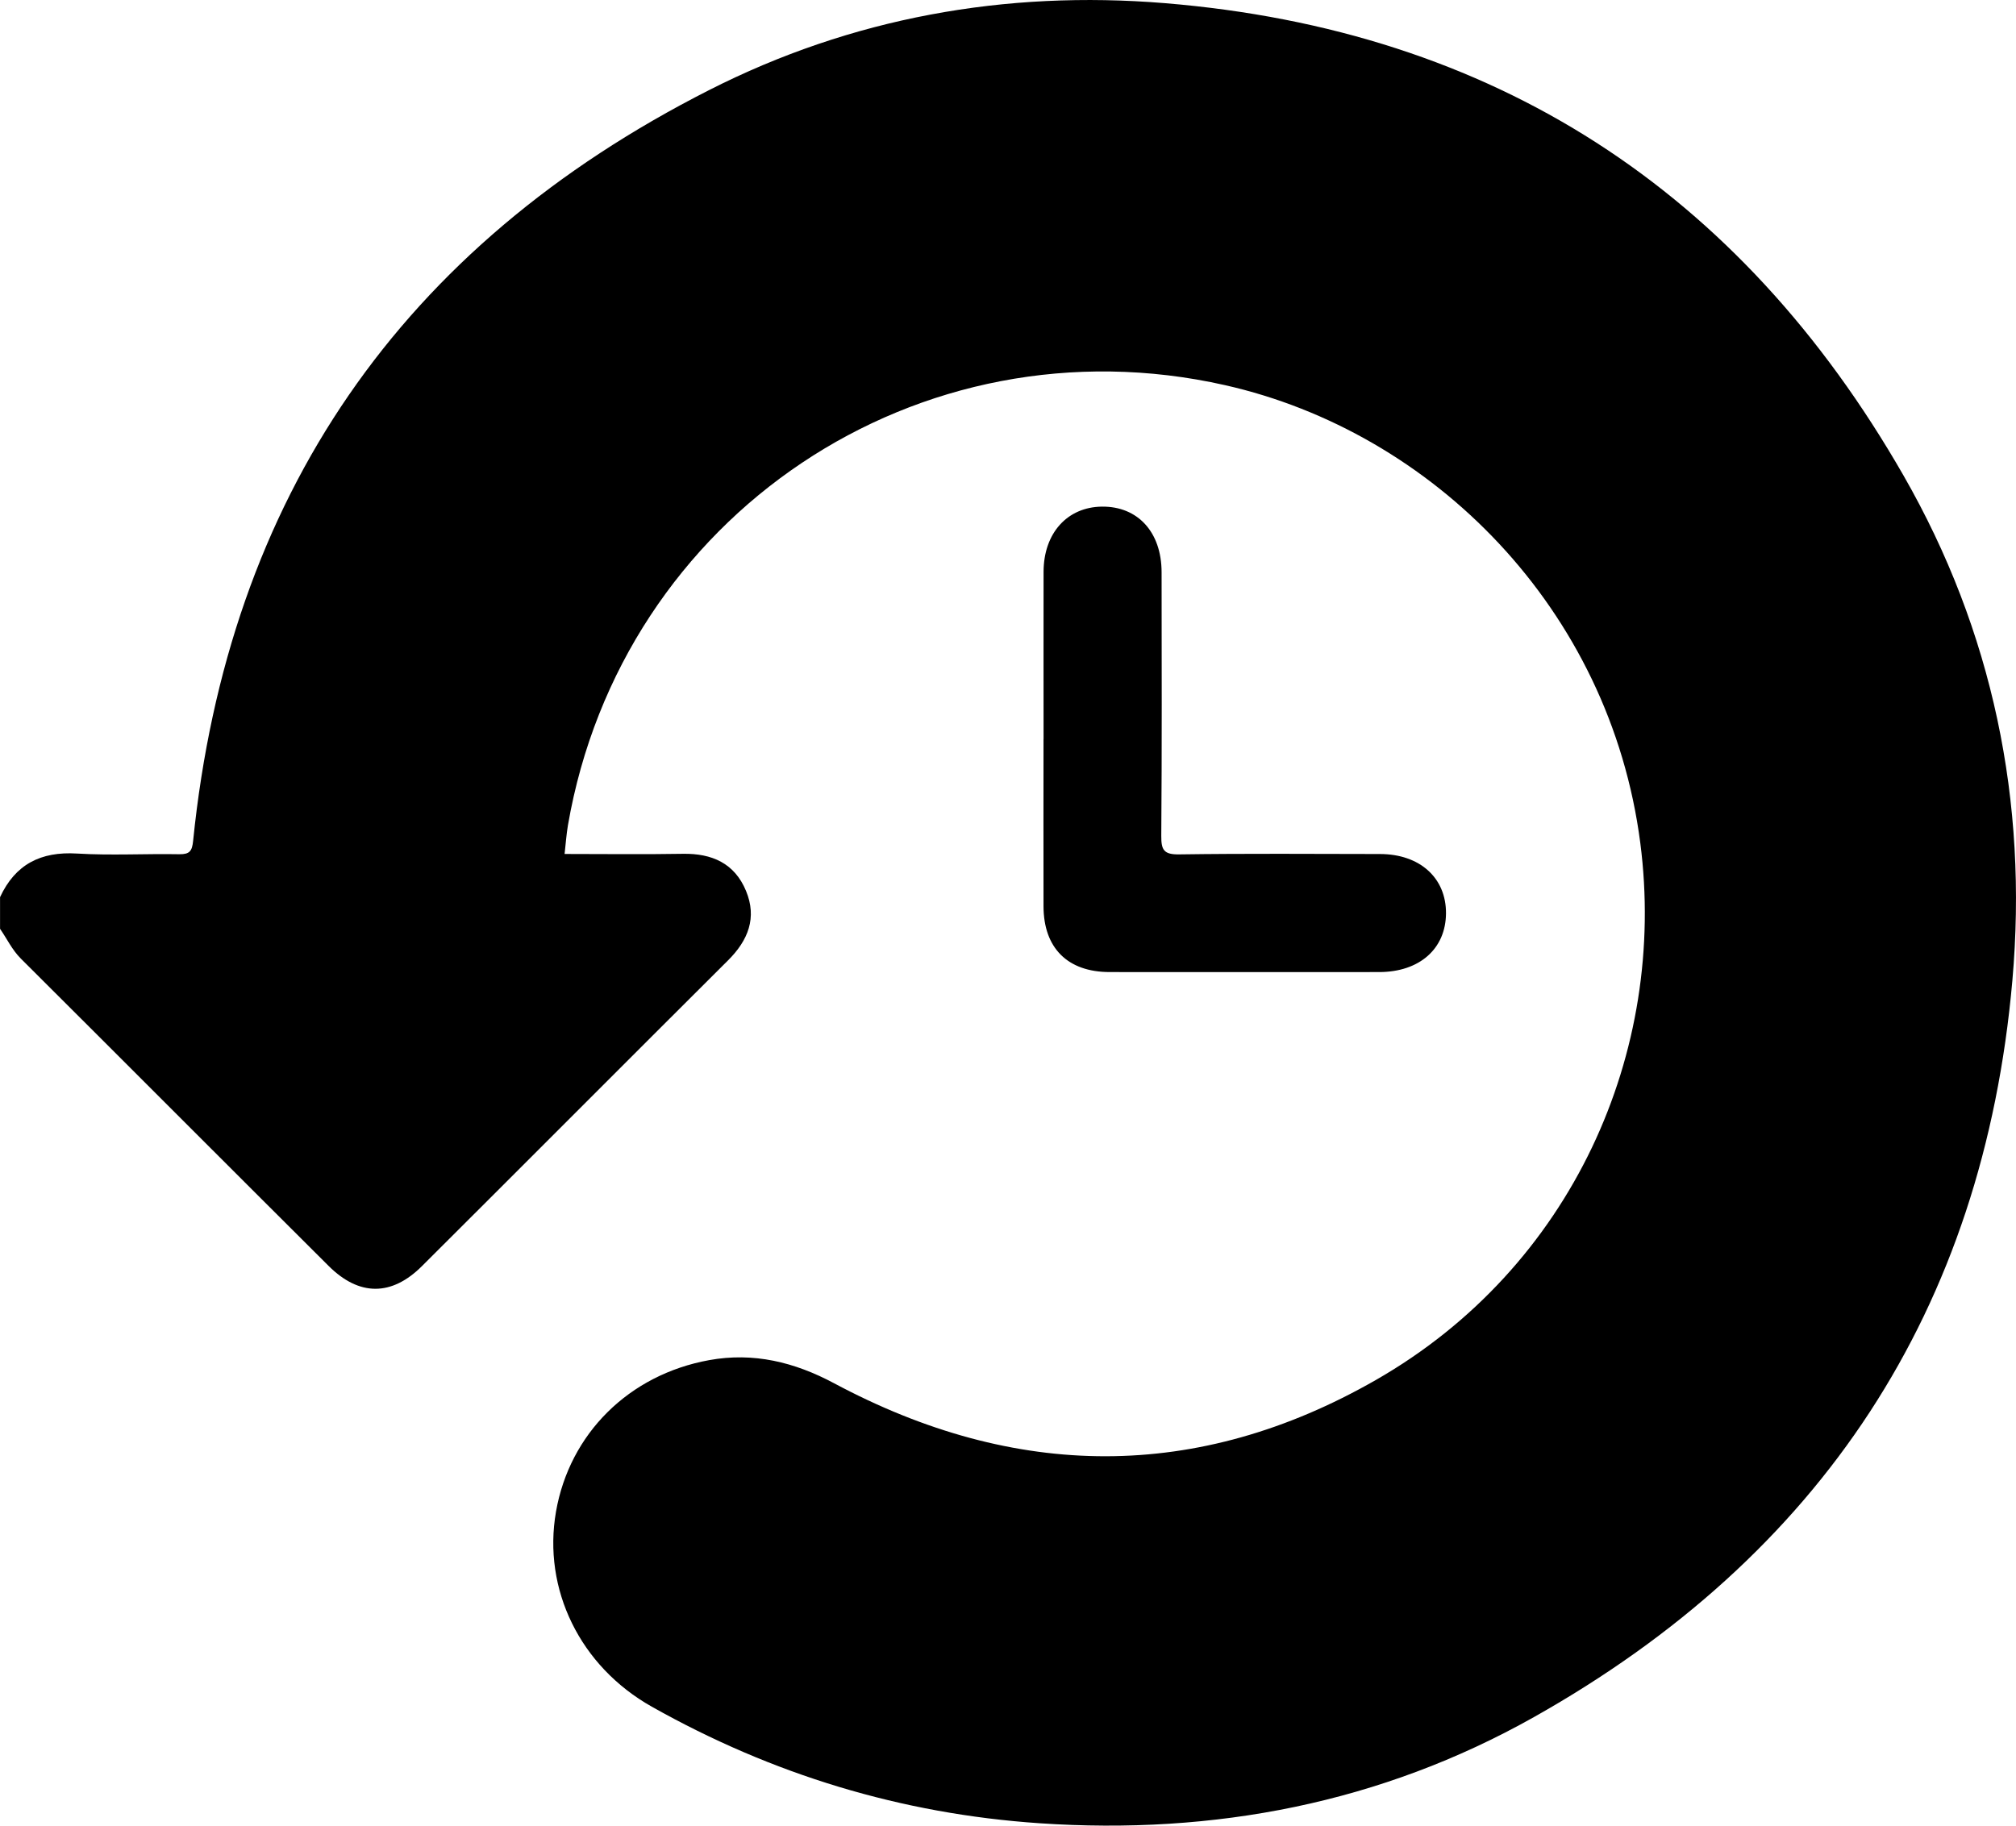 <?xml version="1.0" encoding="UTF-8"?><svg xmlns="http://www.w3.org/2000/svg" viewBox="0 0 383.14 347.05"><g id="a"/><g id="b"><g id="c"><path d="M198.33,140.49c0-10.6-.02-21.2,0-31.8,.02-7.34,4.51-12.31,11.1-12.38,6.81-.07,11.32,4.85,11.33,12.46,.02,16.71,.07,33.42-.06,50.13-.02,2.7,.5,3.56,3.4,3.52,12.72-.18,25.44-.09,38.16-.07,7.58,.01,12.59,4.54,12.55,11.28-.04,6.73-5.03,11.15-12.68,11.16-17.09,.01-34.17,.02-51.26,0-7.96-.01-12.53-4.56-12.55-12.49-.03-10.6,0-21.2,0-31.8Z"/><path d="M0,170.57c2.9-6.26,7.74-8.73,14.63-8.31,6.46,.39,12.96,.01,19.45,.13,1.96,.03,2.43-.61,2.62-2.51,6.65-65.45,39.62-113.09,98.06-142.75C161.83,3.37,191.05-1.89,221.36,.6c62.56,5.14,109.35,35.63,140.4,89.79,16.96,29.58,23.68,61.99,20.69,96.01-5.52,62.66-36.39,109.34-90.96,140.04-29.03,16.33-60.7,22.42-93.95,20.16-26.25-1.78-50.78-9.27-73.67-22.16-13.62-7.67-20.78-22.31-18.2-37.09,2.58-14.78,13.83-26.02,29.12-28.79,8.41-1.53,16.22,.38,23.73,4.4,34.38,18.39,69.01,18.81,102.92-.6,37.42-21.42,55.43-62.44,50.3-102.09-5.77-44.62-39.49-78.15-78.92-87.05-58.17-13.13-114.68,24.66-124.88,83.64-.29,1.71-.41,3.44-.64,5.48,7.55,0,15.01,.1,22.47-.03,5.53-.1,9.84,1.8,12.01,7.05,2.12,5.1,.41,9.39-3.39,13.18-19.43,19.36-38.78,38.8-58.21,58.16-5.75,5.73-11.91,5.74-17.71-.03-19.52-19.44-38.97-38.97-58.49-58.42-1.69-1.68-2.65-3.79-3.97-5.68v-5.99Z"/></g></g></svg>